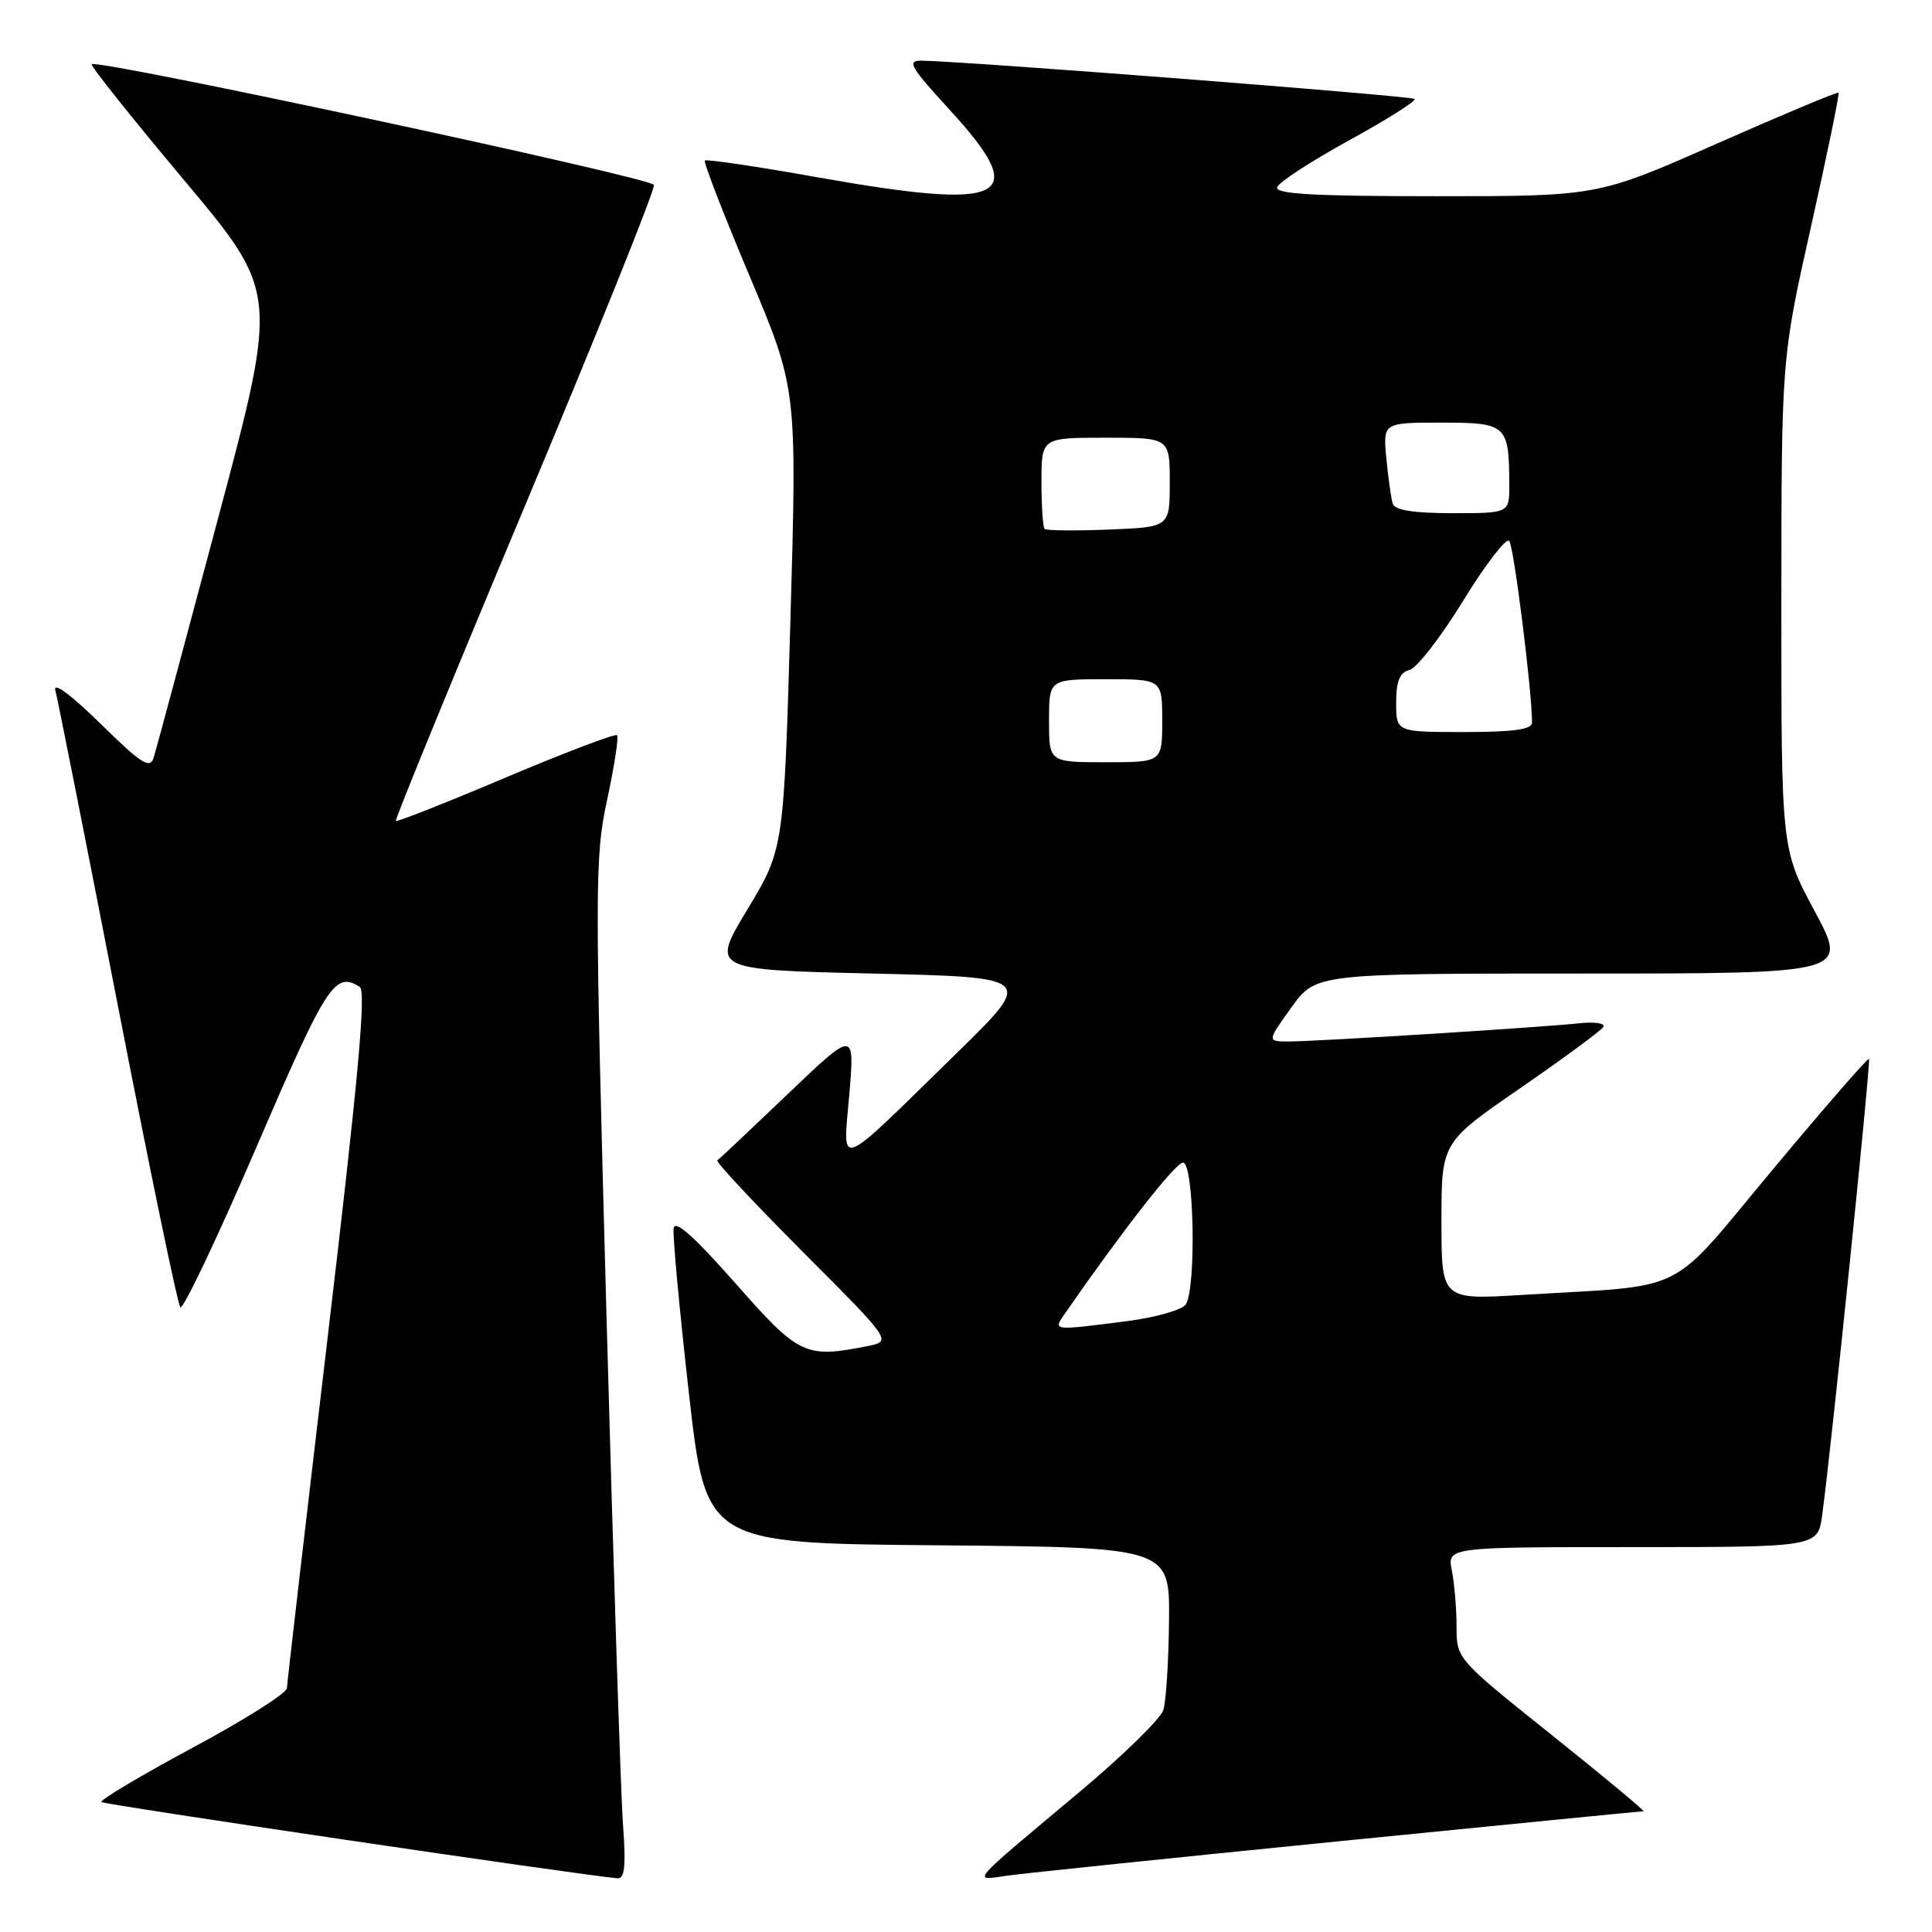 <?xml version="1.0" encoding="UTF-8" standalone="no"?>
<!DOCTYPE svg PUBLIC "-//W3C//DTD SVG 1.1//EN" "http://www.w3.org/Graphics/SVG/1.1/DTD/svg11.dtd" >
<svg xmlns="http://www.w3.org/2000/svg" xmlns:xlink="http://www.w3.org/1999/xlink" version="1.1" viewBox="0 0 256 256">
 <g >
 <path fill="currentColor"
d=" M 82.55 241.75 C 82.25 237.76 81.27 207.38 80.36 174.24 C 78.80 117.14 78.80 113.56 80.46 105.93 C 81.41 101.49 82.00 97.67 81.76 97.42 C 81.52 97.18 74.89 99.70 67.02 103.02 C 59.16 106.35 52.60 108.94 52.45 108.78 C 52.30 108.63 60.00 89.83 69.57 67.00 C 79.14 44.17 86.83 25.05 86.65 24.50 C 86.35 23.55 12.89 7.78 12.15 8.51 C 11.96 8.71 17.45 15.59 24.34 23.81 C 36.88 38.76 36.88 38.76 28.91 68.63 C 24.53 85.06 20.69 99.34 20.37 100.37 C 19.88 101.95 18.78 101.25 13.29 95.87 C 9.32 91.98 7.00 90.28 7.34 91.50 C 7.64 92.60 11.34 111.28 15.57 133.00 C 19.79 154.72 23.54 172.82 23.89 173.22 C 24.25 173.61 28.79 164.05 33.99 151.97 C 43.30 130.34 44.37 128.68 47.67 130.77 C 48.54 131.33 47.45 143.16 43.44 177.01 C 40.48 202.03 38.04 223.04 38.02 223.69 C 38.01 224.35 32.37 227.91 25.49 231.60 C 18.61 235.30 13.19 238.53 13.44 238.78 C 13.80 239.13 76.47 248.40 81.79 248.88 C 82.78 248.97 82.96 247.32 82.55 241.75 Z  M 177.38 243.98 C 199.32 241.79 217.49 240.00 217.76 240.00 C 218.03 240.00 212.57 235.46 205.63 229.91 C 193.00 219.81 193.00 219.81 193.00 215.53 C 193.00 213.18 192.72 209.84 192.38 208.12 C 191.75 205.00 191.75 205.00 216.31 205.00 C 240.88 205.00 240.88 205.00 241.45 200.75 C 242.67 191.80 247.92 140.59 247.65 140.31 C 247.49 140.16 241.77 146.73 234.93 154.93 C 220.77 171.90 224.13 170.22 201.75 171.58 C 191.00 172.24 191.00 172.24 191.00 161.81 C 191.00 151.38 191.00 151.38 201.45 144.18 C 207.20 140.21 212.15 136.57 212.45 136.08 C 212.75 135.59 211.31 135.37 209.25 135.59 C 204.18 136.14 174.42 138.00 170.78 138.00 C 167.88 138.00 167.88 138.00 171.11 133.50 C 174.34 129.00 174.34 129.00 209.62 129.00 C 244.89 129.00 244.89 129.00 240.46 120.75 C 236.03 112.50 236.03 112.50 236.04 80.00 C 236.05 47.50 236.05 47.50 239.97 30.02 C 242.12 20.41 243.76 12.43 243.62 12.29 C 243.47 12.14 236.24 15.17 227.54 19.01 C 211.73 26.00 211.73 26.00 190.28 26.00 C 174.11 26.00 168.93 25.71 169.23 24.81 C 169.45 24.15 173.74 21.35 178.77 18.59 C 183.79 15.83 187.70 13.37 187.44 13.11 C 187.04 12.71 128.30 8.14 122.16 8.04 C 120.10 8.00 120.55 8.79 125.96 14.69 C 136.63 26.35 133.45 27.95 108.43 23.51 C 100.37 22.07 93.60 21.07 93.40 21.27 C 93.19 21.47 95.86 28.36 99.32 36.57 C 105.61 51.50 105.61 51.50 104.74 82.00 C 103.86 112.50 103.86 112.50 99.04 120.50 C 94.21 128.50 94.21 128.50 115.63 129.00 C 137.04 129.50 137.04 129.50 126.77 139.54 C 110.51 155.44 111.69 154.99 112.54 144.99 C 113.25 136.50 113.25 136.50 104.38 144.97 C 99.49 149.64 95.30 153.59 95.05 153.76 C 94.80 153.93 99.91 159.39 106.39 165.89 C 118.18 177.71 118.18 177.71 114.97 178.36 C 106.69 180.01 105.88 179.62 97.42 170.01 C 91.96 163.82 89.42 161.57 89.26 162.76 C 89.12 163.72 90.03 173.50 91.27 184.50 C 93.53 204.50 93.53 204.50 124.26 204.76 C 155.00 205.03 155.00 205.03 154.90 214.76 C 154.85 220.12 154.51 225.44 154.15 226.59 C 153.79 227.74 148.78 232.64 143.00 237.48 C 128.12 249.94 128.76 249.20 133.50 248.53 C 135.70 248.22 155.45 246.17 177.38 243.98 Z  M 141.13 174.02 C 148.83 162.92 155.73 154.10 156.75 154.05 C 158.21 153.99 158.54 170.60 157.13 172.83 C 156.66 173.56 153.18 174.56 149.39 175.05 C 139.34 176.34 139.50 176.36 141.13 174.02 Z  M 139.00 95.50 C 139.00 90.00 139.00 90.00 146.50 90.00 C 154.00 90.00 154.00 90.00 154.00 95.50 C 154.00 101.00 154.00 101.00 146.50 101.00 C 139.00 101.00 139.00 101.00 139.00 95.50 Z  M 185.00 93.12 C 185.00 90.24 185.46 89.11 186.77 88.77 C 187.74 88.52 190.95 84.38 193.89 79.58 C 196.84 74.78 199.58 71.22 199.98 71.67 C 200.59 72.36 203.01 91.62 203.00 95.75 C 203.00 96.66 200.53 97.00 194.00 97.00 C 185.00 97.00 185.00 97.00 185.00 93.12 Z  M 138.41 70.08 C 138.19 69.85 138.00 67.04 138.00 63.83 C 138.00 58.00 138.00 58.00 146.50 58.00 C 155.00 58.00 155.00 58.00 155.00 63.92 C 155.00 69.85 155.00 69.85 146.91 70.17 C 142.46 70.35 138.64 70.31 138.41 70.08 Z  M 184.55 66.75 C 184.33 66.06 183.95 63.36 183.70 60.75 C 183.25 56.00 183.25 56.00 191.01 56.00 C 199.67 56.00 199.96 56.27 199.99 64.25 C 200.00 68.00 200.00 68.00 192.47 68.00 C 187.32 68.00 184.81 67.60 184.55 66.75 Z "/>
</g>
</svg>